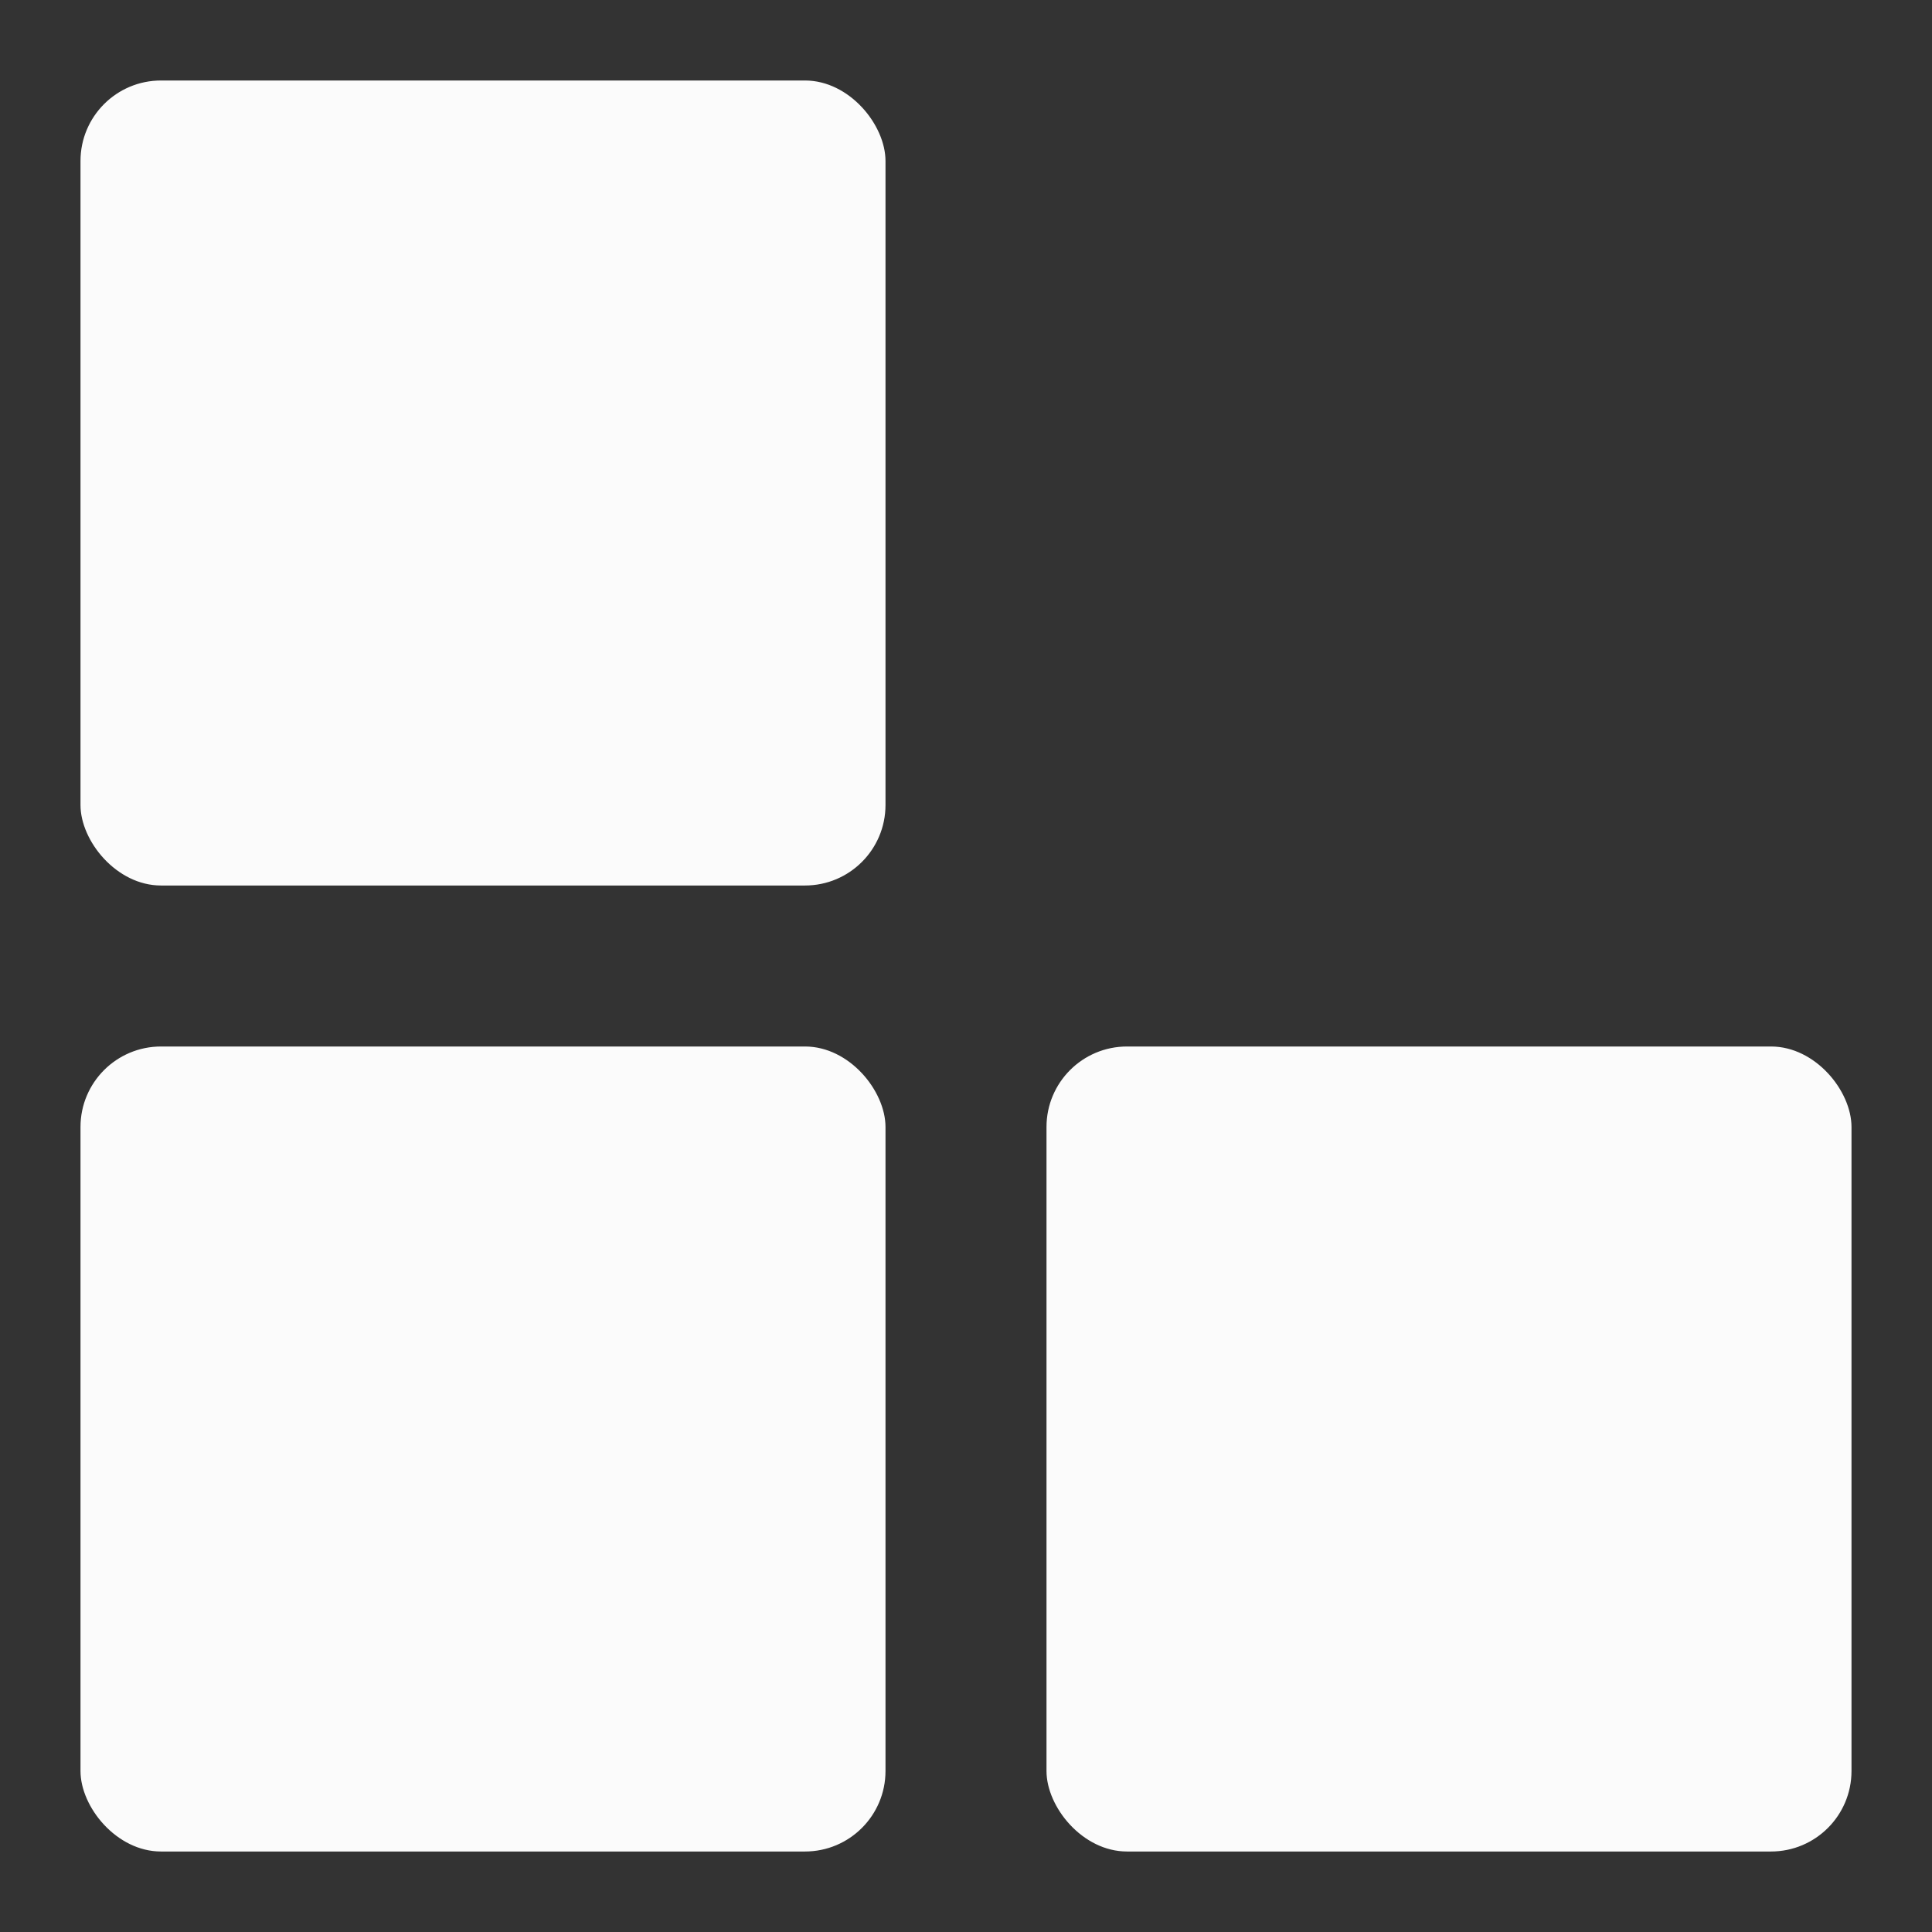 <svg  viewBox="0 0 24 24" xmlns="http://www.w3.org/2000/svg">
<rect x="0" y="0" width="24" height="24" fill="#333333" stroke="none"/>
<rect x="1" y="1" rx="1" width="10" height="10" fill="#FBFBFB">
<animate id="spinner_c7A9" begin="0;spinner_23zP.end" attributeName="x" dur="0.2s" values="1;13" fill="freeze"/>
<animate id="spinner_Acnw" begin="spinner_ZmWi.end" attributeName="y" dur="0.2s" values="1;13" fill="freeze"/>
<animate id="spinner_iIcm" begin="spinner_zfQN.end" attributeName="x" dur="0.2s" values="13;1" fill="freeze"/>
<animate id="spinner_WX4U" begin="spinner_rRAc.end" attributeName="y" dur="0.2s" values="13;1" fill="freeze"/>
</rect><rect x="1" y="13" rx="1" width="10" height="10" fill="#FBFBFB">
<animate id="spinner_YLx7" begin="spinner_c7A9.end" attributeName="y" dur="0.2s" values="13;1" fill="freeze"/>
<animate id="spinner_vwnJ" begin="spinner_Acnw.end" attributeName="x" dur="0.2s" values="1;13" fill="freeze"/>
<animate id="spinner_KQuy" begin="spinner_iIcm.end" attributeName="y" dur="0.2s" values="1;13" fill="freeze"/>
<animate id="spinner_arKy" begin="spinner_WX4U.end" attributeName="x" dur="0.2s" values="13;1" fill="freeze"/>
</rect><rect x="13" y="13" rx="1" width="10" height="10" fill='#FBFBFB'>
<animate id="spinner_ZmWi" begin="spinner_YLx7.end" attributeName="x" dur="0.2s" values="13;1" fill="freeze"/>
<animate id="spinner_zfQN" begin="spinner_vwnJ.end" attributeName="y" dur="0.2s" values="13;1" fill="freeze"/>
<animate id="spinner_rRAc" begin="spinner_KQuy.end" attributeName="x" dur="0.2s" values="1;13" fill="freeze"/>
<animate id="spinner_23zP" begin="spinner_arKy.end" attributeName="y" dur="0.2s" values="1;13" fill="freeze"/>
</rect></svg>